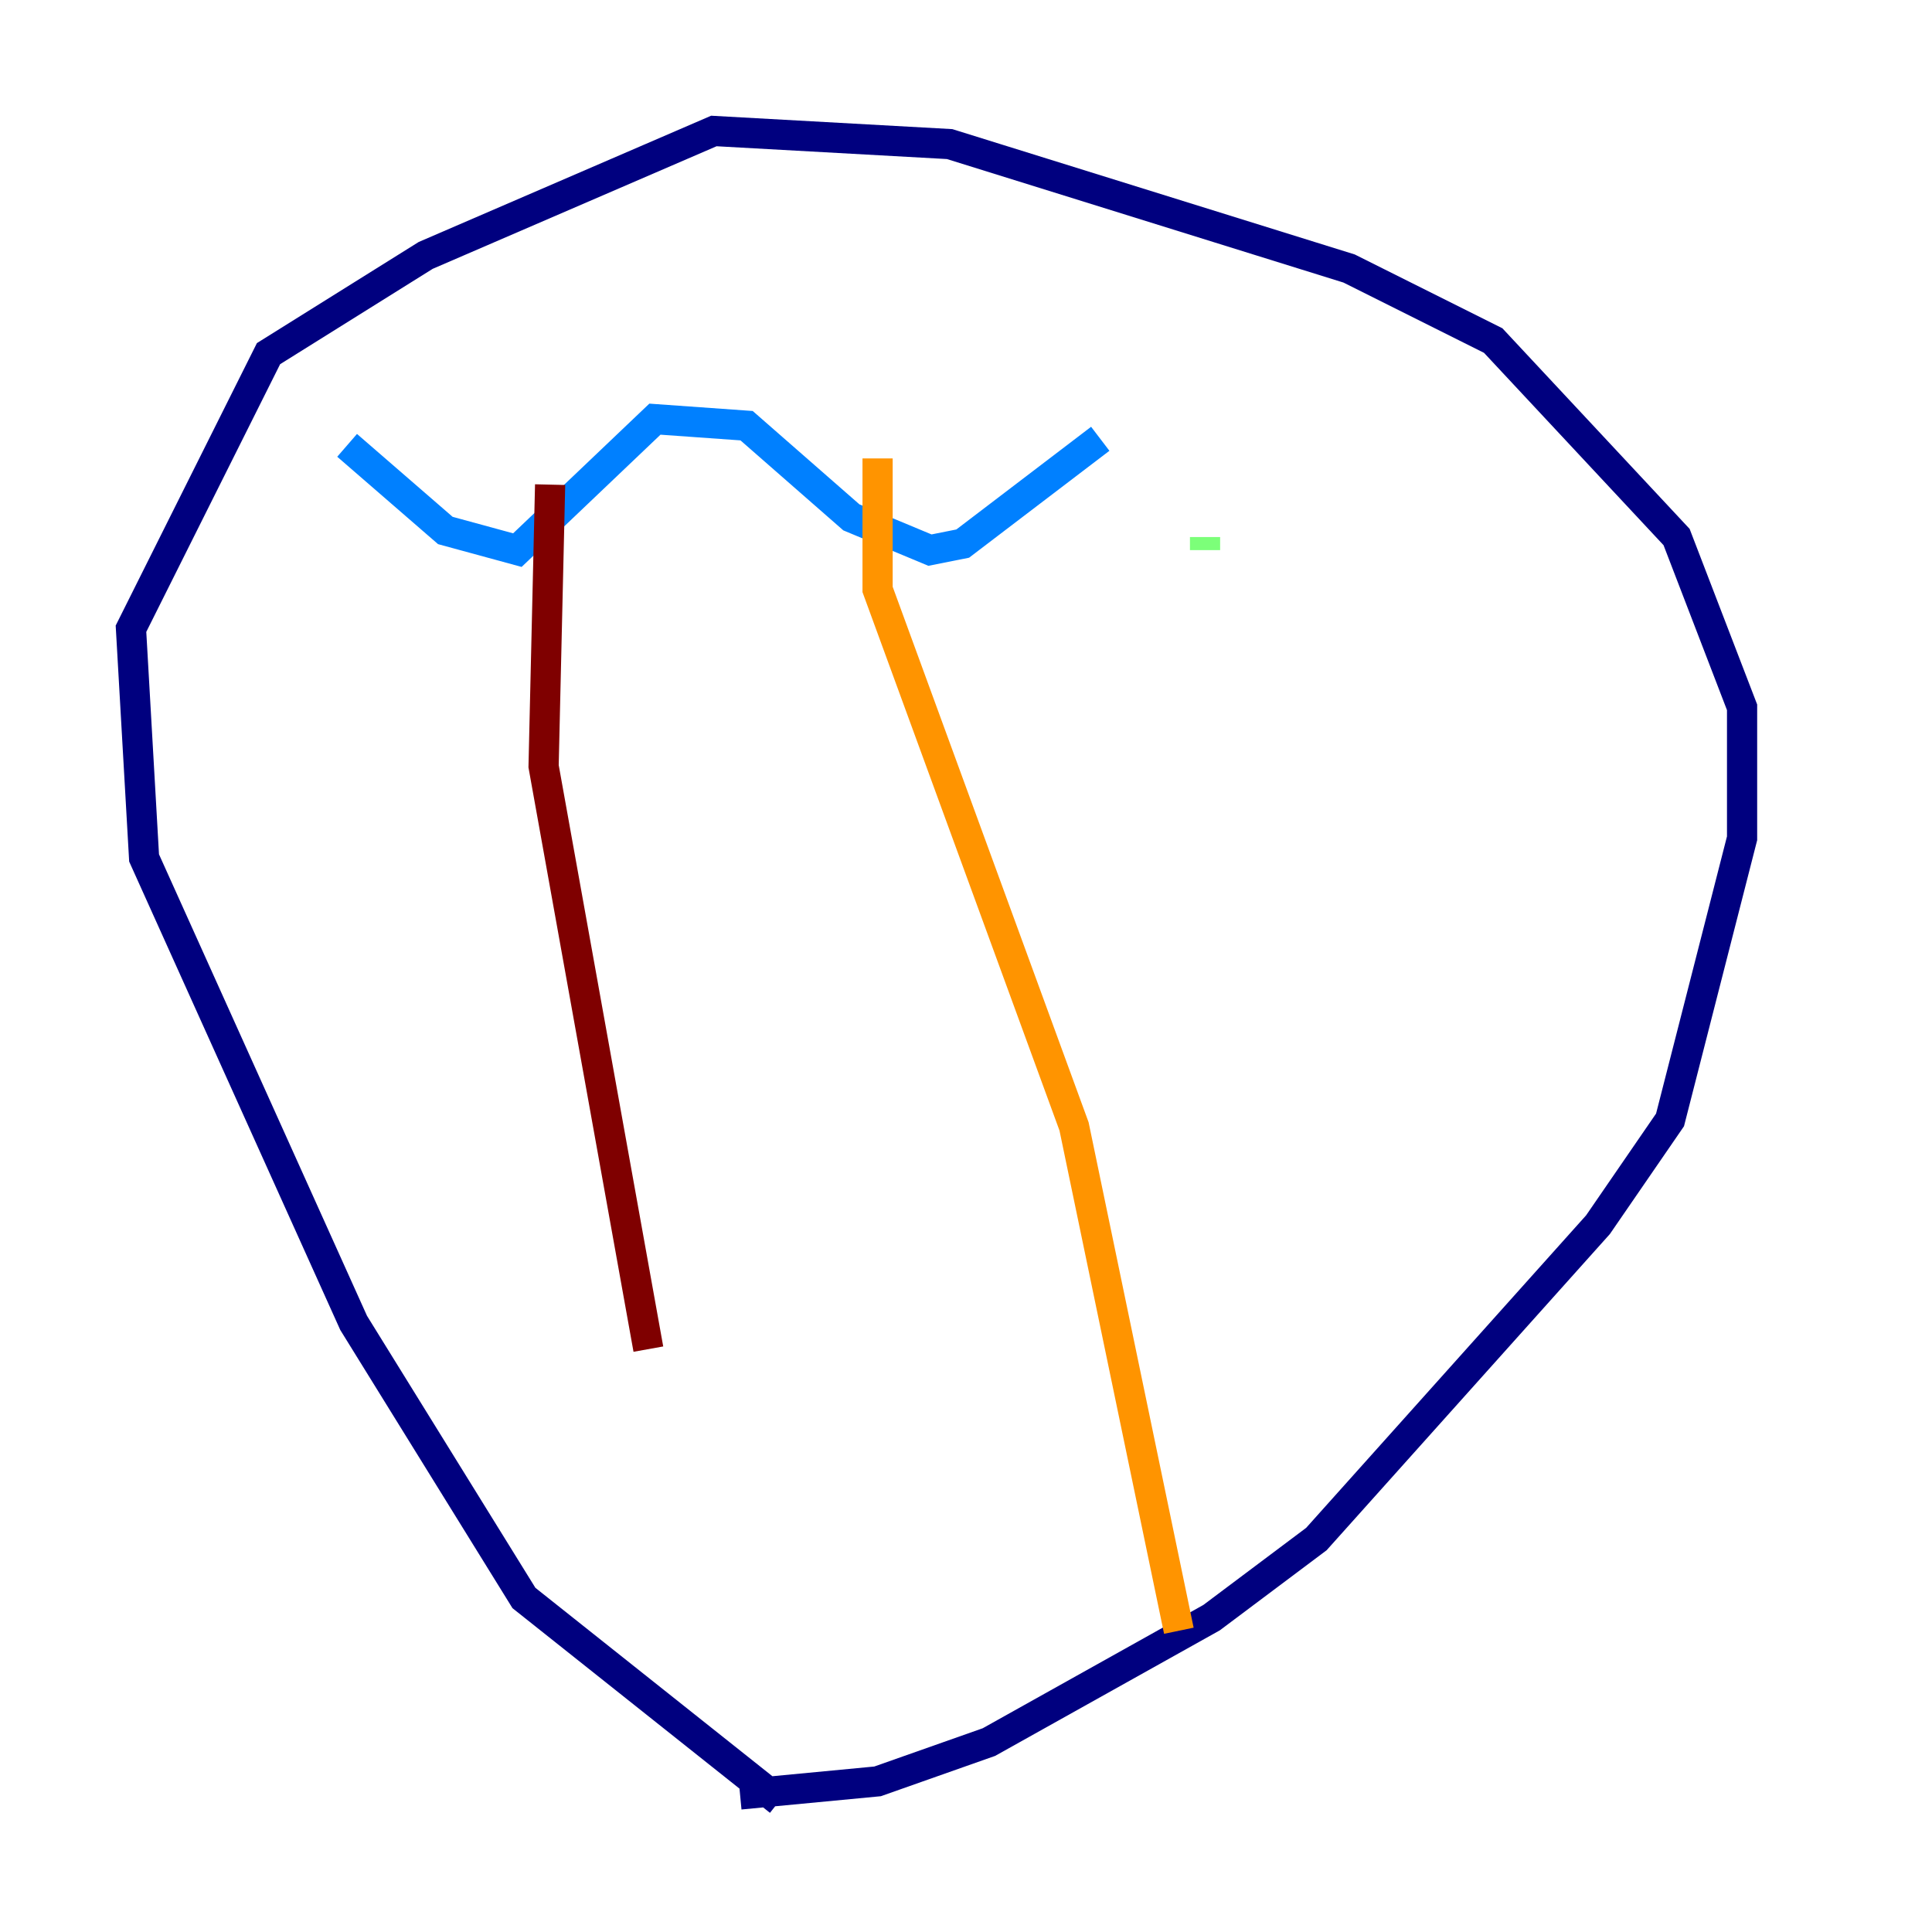 <?xml version="1.0" encoding="utf-8" ?>
<svg baseProfile="tiny" height="128" version="1.2" viewBox="0,0,128,128" width="128" xmlns="http://www.w3.org/2000/svg" xmlns:ev="http://www.w3.org/2001/xml-events" xmlns:xlink="http://www.w3.org/1999/xlink"><defs /><polyline fill="none" points="51.634,119.322 34.712,105.871 23.43,87.647 9.546,56.841 8.678,41.654 17.79,23.43 28.203,16.922 47.295,8.678 62.915,9.546 89.383,17.79 98.929,22.563 111.078,35.58 115.417,46.861 115.417,55.539 110.644,74.197 105.871,81.139 87.214,101.966 80.271,107.173 65.519,115.417 58.142,118.02 49.031,118.888" stroke="#00007f" stroke-width="2" /><polyline fill="none" points="22.997,29.505 29.505,35.146 34.278,36.447 43.39,27.77 49.464,28.203 56.407,34.278 61.614,36.447 63.783,36.014 72.895,29.071" stroke="#0080ff" stroke-width="2" /><polyline fill="none" points="79.837,35.58 79.837,36.447" stroke="#7cff79" stroke-width="2" /><polyline fill="none" points="58.142,30.373 58.142,39.051 71.159,74.63 78.102,108.041" stroke="#ff9400" stroke-width="2" /><polyline fill="none" points="36.447,32.108 36.014,50.766 42.956,89.383" stroke="#7f0000" stroke-width="2" /></svg>